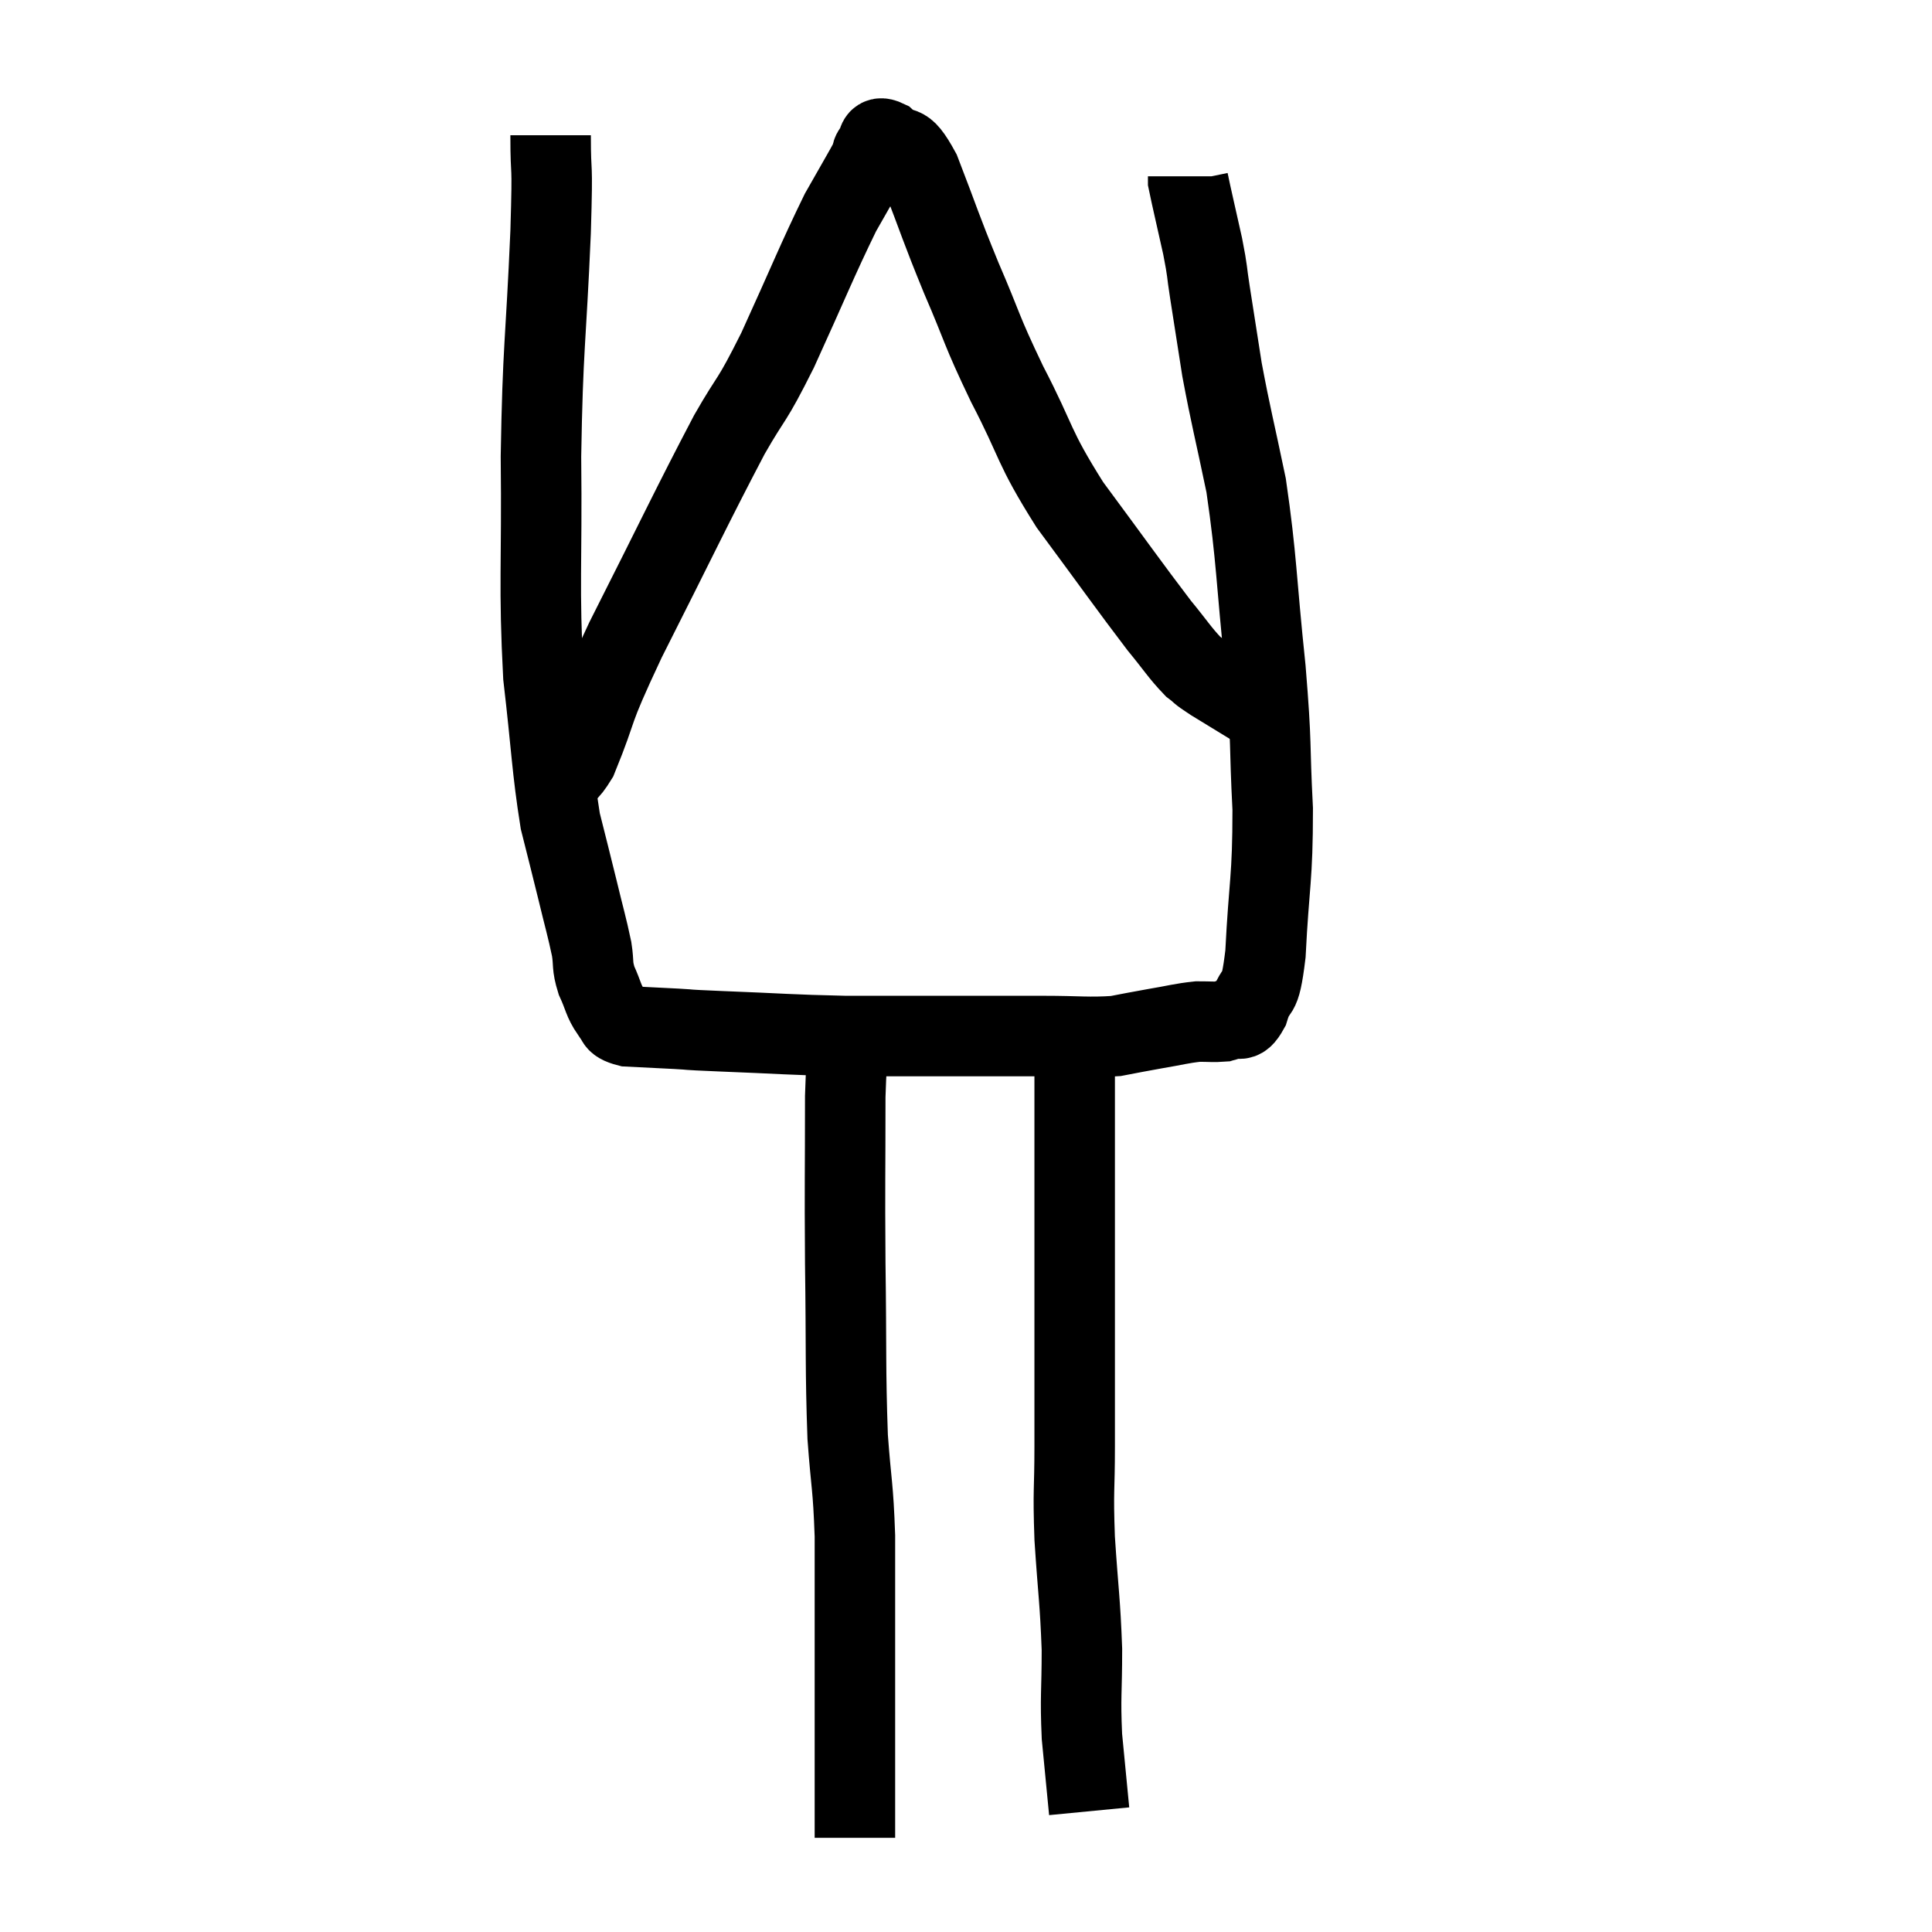 <svg width="48" height="48" viewBox="0 0 48 48" xmlns="http://www.w3.org/2000/svg"><path d="M 13.68 3.36 C 13.68 4.56, 13.74 3.765, 13.68 5.76 C 13.56 8.55, 13.485 8.58, 13.44 11.34 C 13.47 14.07, 13.38 14.535, 13.5 16.8 C 13.71 18.6, 13.71 19.08, 13.92 20.4 C 14.13 21.24, 14.145 21.285, 14.34 22.08 C 14.52 22.83, 14.58 23.01, 14.7 23.58 C 14.76 23.97, 14.7 23.97, 14.82 24.36 C 15 24.75, 14.985 24.855, 15.18 25.14 C 15.39 25.32, 15.195 25.395, 15.6 25.5 C 16.2 25.53, 16.23 25.53, 16.8 25.56 C 17.34 25.59, 16.83 25.575, 17.88 25.62 C 19.44 25.68, 19.605 25.71, 21 25.74 C 22.23 25.74, 22.23 25.74, 23.46 25.74 C 24.69 25.74, 24.855 25.74, 25.92 25.74 C 26.82 25.74, 27.03 25.785, 27.72 25.74 C 28.2 25.65, 28.17 25.65, 28.68 25.56 C 29.22 25.47, 29.34 25.425, 29.76 25.38 C 30.06 25.38, 30.165 25.395, 30.36 25.38 C 30.45 25.35, 30.375 25.395, 30.54 25.32 C 30.78 25.2, 30.795 25.485, 31.02 25.08 C 31.23 24.39, 31.29 24.945, 31.44 23.7 C 31.53 21.9, 31.62 21.87, 31.62 20.1 C 31.53 18.36, 31.605 18.63, 31.44 16.62 C 31.2 14.34, 31.23 13.92, 30.96 12.06 C 30.66 10.62, 30.585 10.38, 30.36 9.18 C 30.21 8.22, 30.18 8.025, 30.06 7.26 C 29.97 6.69, 30.015 6.81, 29.88 6.12 C 29.7 5.31, 29.61 4.935, 29.52 4.5 C 29.52 4.44, 29.52 4.41, 29.52 4.38 C 29.52 4.38, 29.52 4.38, 29.52 4.38 L 29.52 4.38" fill="none" stroke="black" stroke-width="2"></path><path d="M 13.62 19.02 C 13.98 18.93, 13.86 19.62, 14.34 18.84 C 14.94 17.37, 14.595 17.91, 15.54 15.9 C 16.83 13.35, 17.175 12.6, 18.12 10.8 C 18.72 9.75, 18.63 10.08, 19.32 8.7 C 20.1 6.99, 20.295 6.48, 20.88 5.28 C 21.27 4.59, 21.45 4.29, 21.66 3.9 C 21.69 3.81, 21.63 3.825, 21.72 3.72 C 21.87 3.6, 21.735 3.345, 22.02 3.48 C 22.44 3.87, 22.395 3.405, 22.86 4.26 C 23.37 5.58, 23.34 5.58, 23.88 6.9 C 24.45 8.22, 24.345 8.13, 25.02 9.54 C 25.8 11.04, 25.635 11.04, 26.58 12.54 C 27.69 14.04, 28.035 14.535, 28.8 15.54 C 29.22 16.05, 29.31 16.215, 29.64 16.56 C 29.88 16.74, 29.73 16.665, 30.12 16.92 C 30.66 17.25, 30.93 17.415, 31.2 17.58 C 31.2 17.58, 31.2 17.58, 31.2 17.58 L 31.2 17.58" fill="none" stroke="black" stroke-width="2"></path><path d="M 21.18 25.56 C 21.09 26.4, 21.045 25.785, 21 27.24 C 21 29.31, 20.985 29.265, 21 31.38 C 21.03 33.54, 21 34.005, 21.06 35.7 C 21.15 36.93, 21.195 36.885, 21.24 38.16 C 21.24 39.48, 21.24 39.675, 21.24 40.8 C 21.24 41.73, 21.24 41.925, 21.24 42.66 C 21.24 43.2, 21.24 43.14, 21.24 43.74 C 21.24 44.4, 21.24 44.58, 21.24 45.06 C 21.24 45.36, 21.24 45.51, 21.24 45.66 L 21.24 45.66" fill="none" stroke="black" stroke-width="2"></path><path d="M 26.7 26.4 C 26.7 28.74, 26.7 28.695, 26.7 31.08 C 26.7 33.51, 26.7 34.155, 26.7 35.94 C 26.7 37.08, 26.655 36.96, 26.7 38.22 C 26.79 39.6, 26.835 39.75, 26.88 40.98 C 26.88 42.06, 26.835 42.135, 26.88 43.14 C 26.97 44.07, 27.015 44.535, 27.06 45 C 27.06 45, 27.06 45, 27.06 45 L 27.06 45" fill="none" stroke="black" stroke-width="2"></path></svg>